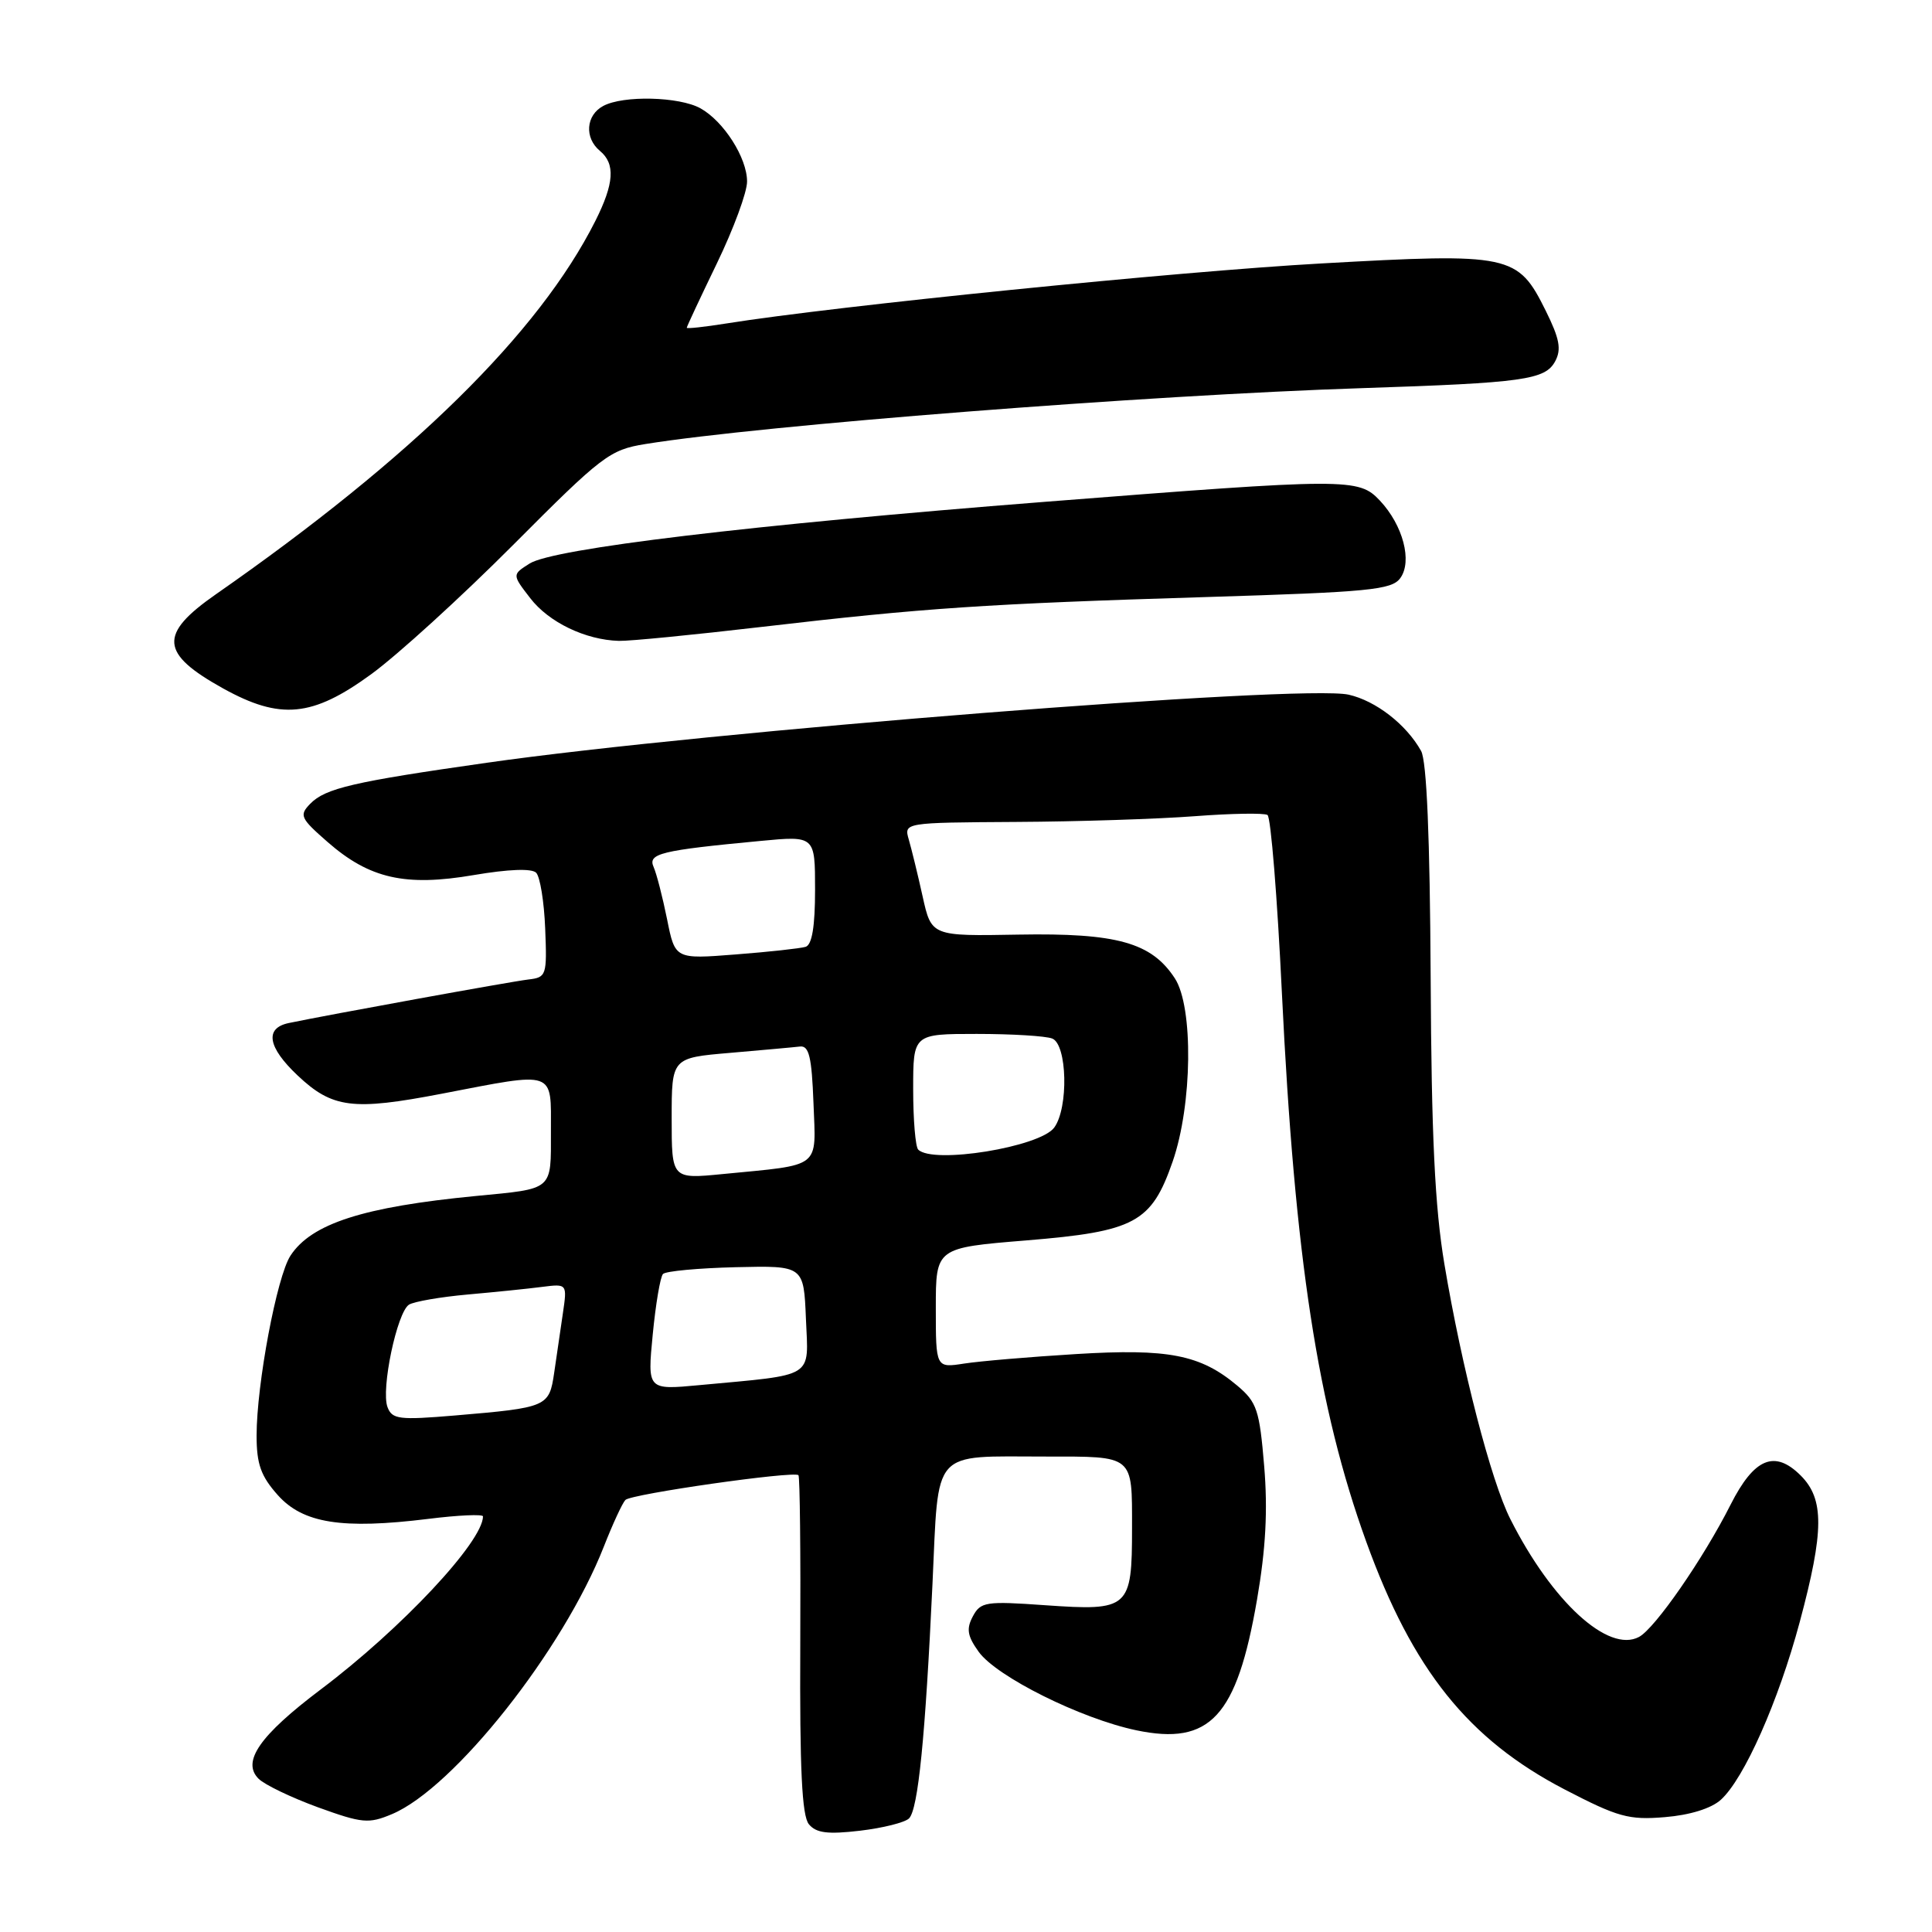 <?xml version="1.0" encoding="UTF-8" standalone="no"?>
<!DOCTYPE svg PUBLIC "-//W3C//DTD SVG 1.1//EN" "http://www.w3.org/Graphics/SVG/1.1/DTD/svg11.dtd" >
<svg xmlns="http://www.w3.org/2000/svg" xmlns:xlink="http://www.w3.org/1999/xlink" version="1.1" viewBox="0 0 256 256">
 <g >
 <path fill="currentColor"
d=" M 120.45 240.95 C 121.66 239.74 122.61 230.18 123.56 209.85 C 124.40 191.77 123.30 193.00 138.54 193.00 C 150.33 193.00 150.00 192.73 150.00 202.48 C 150.00 213.15 149.63 213.48 138.48 212.70 C 130.62 212.14 129.94 212.25 128.91 214.17 C 128.02 215.83 128.18 216.78 129.68 218.87 C 132.05 222.17 143.22 227.73 150.56 229.27 C 160.34 231.32 163.88 227.50 166.56 211.97 C 167.72 205.25 168.00 200.11 167.51 194.26 C 166.89 186.82 166.55 185.80 163.94 183.60 C 159.06 179.50 154.82 178.67 142.59 179.42 C 136.49 179.79 129.81 180.36 127.75 180.68 C 124.00 181.26 124.00 181.26 124.00 173.30 C 124.00 165.34 124.00 165.34 136.01 164.36 C 150.40 163.18 152.57 162.01 155.38 153.92 C 158.00 146.38 158.15 133.42 155.67 129.63 C 152.58 124.89 147.99 123.61 134.96 123.84 C 123.42 124.05 123.42 124.05 122.25 118.77 C 121.61 115.87 120.78 112.49 120.42 111.25 C 119.77 109.00 119.77 109.00 134.63 108.91 C 142.81 108.87 153.47 108.52 158.33 108.15 C 163.18 107.78 167.51 107.71 167.95 107.99 C 168.39 108.27 169.25 118.90 169.86 131.62 C 171.56 166.67 174.61 186.53 181.04 204.30 C 187.18 221.27 194.54 230.46 207.32 237.11 C 214.39 240.78 215.82 241.18 220.61 240.78 C 223.92 240.51 226.75 239.63 228.02 238.48 C 231.11 235.68 235.65 225.45 238.48 214.90 C 241.71 202.85 241.73 198.64 238.61 195.52 C 235.16 192.07 232.44 193.19 229.31 199.38 C 225.70 206.53 219.30 215.77 217.18 216.90 C 213.12 219.08 205.66 212.25 200.13 201.29 C 197.57 196.24 193.69 181.23 191.39 167.50 C 190.13 159.99 189.67 150.53 189.57 129.50 C 189.47 110.93 189.05 100.83 188.30 99.50 C 186.34 95.99 182.30 92.86 178.71 92.05 C 172.58 90.66 93.66 96.90 64.50 101.07 C 46.80 103.59 43.11 104.45 41.11 106.50 C 39.62 108.03 39.80 108.42 43.43 111.59 C 48.97 116.43 53.72 117.50 62.78 115.95 C 67.38 115.17 70.45 115.05 71.04 115.64 C 71.56 116.16 72.10 119.49 72.24 123.04 C 72.49 129.26 72.41 129.51 70.00 129.79 C 67.70 130.06 43.47 134.47 38.25 135.56 C 35.04 136.24 35.47 138.76 39.43 142.50 C 44.04 146.85 46.74 147.19 58.50 144.93 C 73.76 141.99 73.00 141.73 73.00 149.93 C 73.00 157.83 73.41 157.48 63.00 158.48 C 48.14 159.92 41.27 162.13 38.49 166.38 C 36.69 169.12 34.00 183.42 34.00 190.23 C 34.00 194.01 34.57 195.60 36.81 198.11 C 40.15 201.85 45.32 202.67 56.75 201.26 C 60.74 200.76 64.00 200.62 64.00 200.93 C 63.97 204.30 53.19 215.81 42.50 223.86 C 34.41 229.96 32.00 233.43 34.26 235.69 C 35.06 236.49 38.61 238.19 42.14 239.48 C 48.00 241.60 48.85 241.68 51.94 240.38 C 60.16 236.93 74.65 218.62 80.02 204.91 C 81.19 201.93 82.47 199.16 82.87 198.75 C 83.64 197.96 105.21 194.88 105.80 195.47 C 105.99 195.66 106.10 205.80 106.04 218.01 C 105.96 234.44 106.26 240.60 107.18 241.72 C 108.15 242.89 109.67 243.08 113.95 242.58 C 116.99 242.22 119.91 241.49 120.45 240.95 Z  M 49.14 89.37 C 52.64 86.83 61.12 79.10 68.00 72.20 C 79.78 60.37 80.79 59.60 85.50 58.84 C 100.90 56.35 152.09 52.35 180.50 51.43 C 201.87 50.73 204.75 50.33 206.07 47.87 C 206.92 46.29 206.65 44.87 204.82 41.18 C 201.11 33.70 200.20 33.50 175.06 34.91 C 156.03 35.97 110.85 40.53 96.25 42.86 C 93.36 43.32 91.00 43.58 91.00 43.43 C 91.00 43.27 92.80 39.43 95.00 34.88 C 97.20 30.33 99.00 25.46 98.99 24.05 C 98.99 20.91 95.90 16.07 92.81 14.35 C 90.01 12.80 82.59 12.61 79.93 14.04 C 77.63 15.27 77.41 18.27 79.50 20.00 C 81.56 21.71 81.38 24.32 78.88 29.29 C 71.40 44.13 54.67 60.59 28.60 78.75 C 21.00 84.05 21.20 86.58 29.58 91.23 C 37.15 95.42 41.38 95.02 49.14 89.37 Z  M 101.00 83.06 C 122.52 80.55 130.58 80.01 159.88 79.11 C 181.42 78.45 184.41 78.16 185.54 76.61 C 187.17 74.39 185.91 69.60 182.85 66.34 C 180.02 63.33 178.71 63.34 138.38 66.50 C 99.39 69.56 73.31 72.69 70.18 74.67 C 67.85 76.14 67.85 76.14 70.26 79.26 C 72.72 82.46 77.57 84.79 82.00 84.92 C 83.38 84.96 91.92 84.12 101.00 83.06 Z  M 51.35 186.46 C 50.45 184.12 52.61 173.86 54.20 172.87 C 54.88 172.46 58.38 171.85 61.97 171.53 C 65.56 171.21 70.00 170.76 71.83 170.52 C 75.16 170.10 75.16 170.10 74.58 174.05 C 74.26 176.22 73.74 179.76 73.43 181.91 C 72.77 186.42 72.53 186.52 60.27 187.56 C 52.90 188.18 51.96 188.07 51.35 186.46 Z  M 86.49 176.84 C 86.88 172.80 87.49 169.19 87.85 168.81 C 88.21 168.43 92.55 168.03 97.50 167.91 C 106.50 167.70 106.50 167.70 106.79 174.75 C 107.12 182.74 108.17 182.09 92.64 183.54 C 85.78 184.18 85.78 184.18 86.49 176.84 Z  M 89.00 148.20 C 89.00 140.17 89.00 140.17 96.75 139.51 C 101.01 139.14 105.17 138.77 106.00 138.67 C 107.20 138.53 107.56 140.05 107.79 146.16 C 108.12 154.95 108.97 154.28 95.75 155.57 C 89.00 156.23 89.00 156.23 89.00 148.20 Z  M 121.67 152.33 C 121.30 151.97 121.00 148.37 121.00 144.33 C 121.00 137.00 121.00 137.00 129.42 137.00 C 134.05 137.00 138.55 137.27 139.42 137.61 C 141.41 138.37 141.61 146.79 139.69 149.41 C 137.80 151.99 123.63 154.29 121.67 152.33 Z  M 88.39 121.80 C 87.80 118.88 87.00 115.77 86.61 114.89 C 85.81 113.10 87.52 112.68 100.75 111.43 C 108.00 110.74 108.00 110.74 108.00 117.90 C 108.00 122.75 107.60 125.19 106.75 125.46 C 106.06 125.67 101.89 126.13 97.47 126.47 C 89.45 127.10 89.45 127.10 88.39 121.80 Z "/>
</g>
</svg>